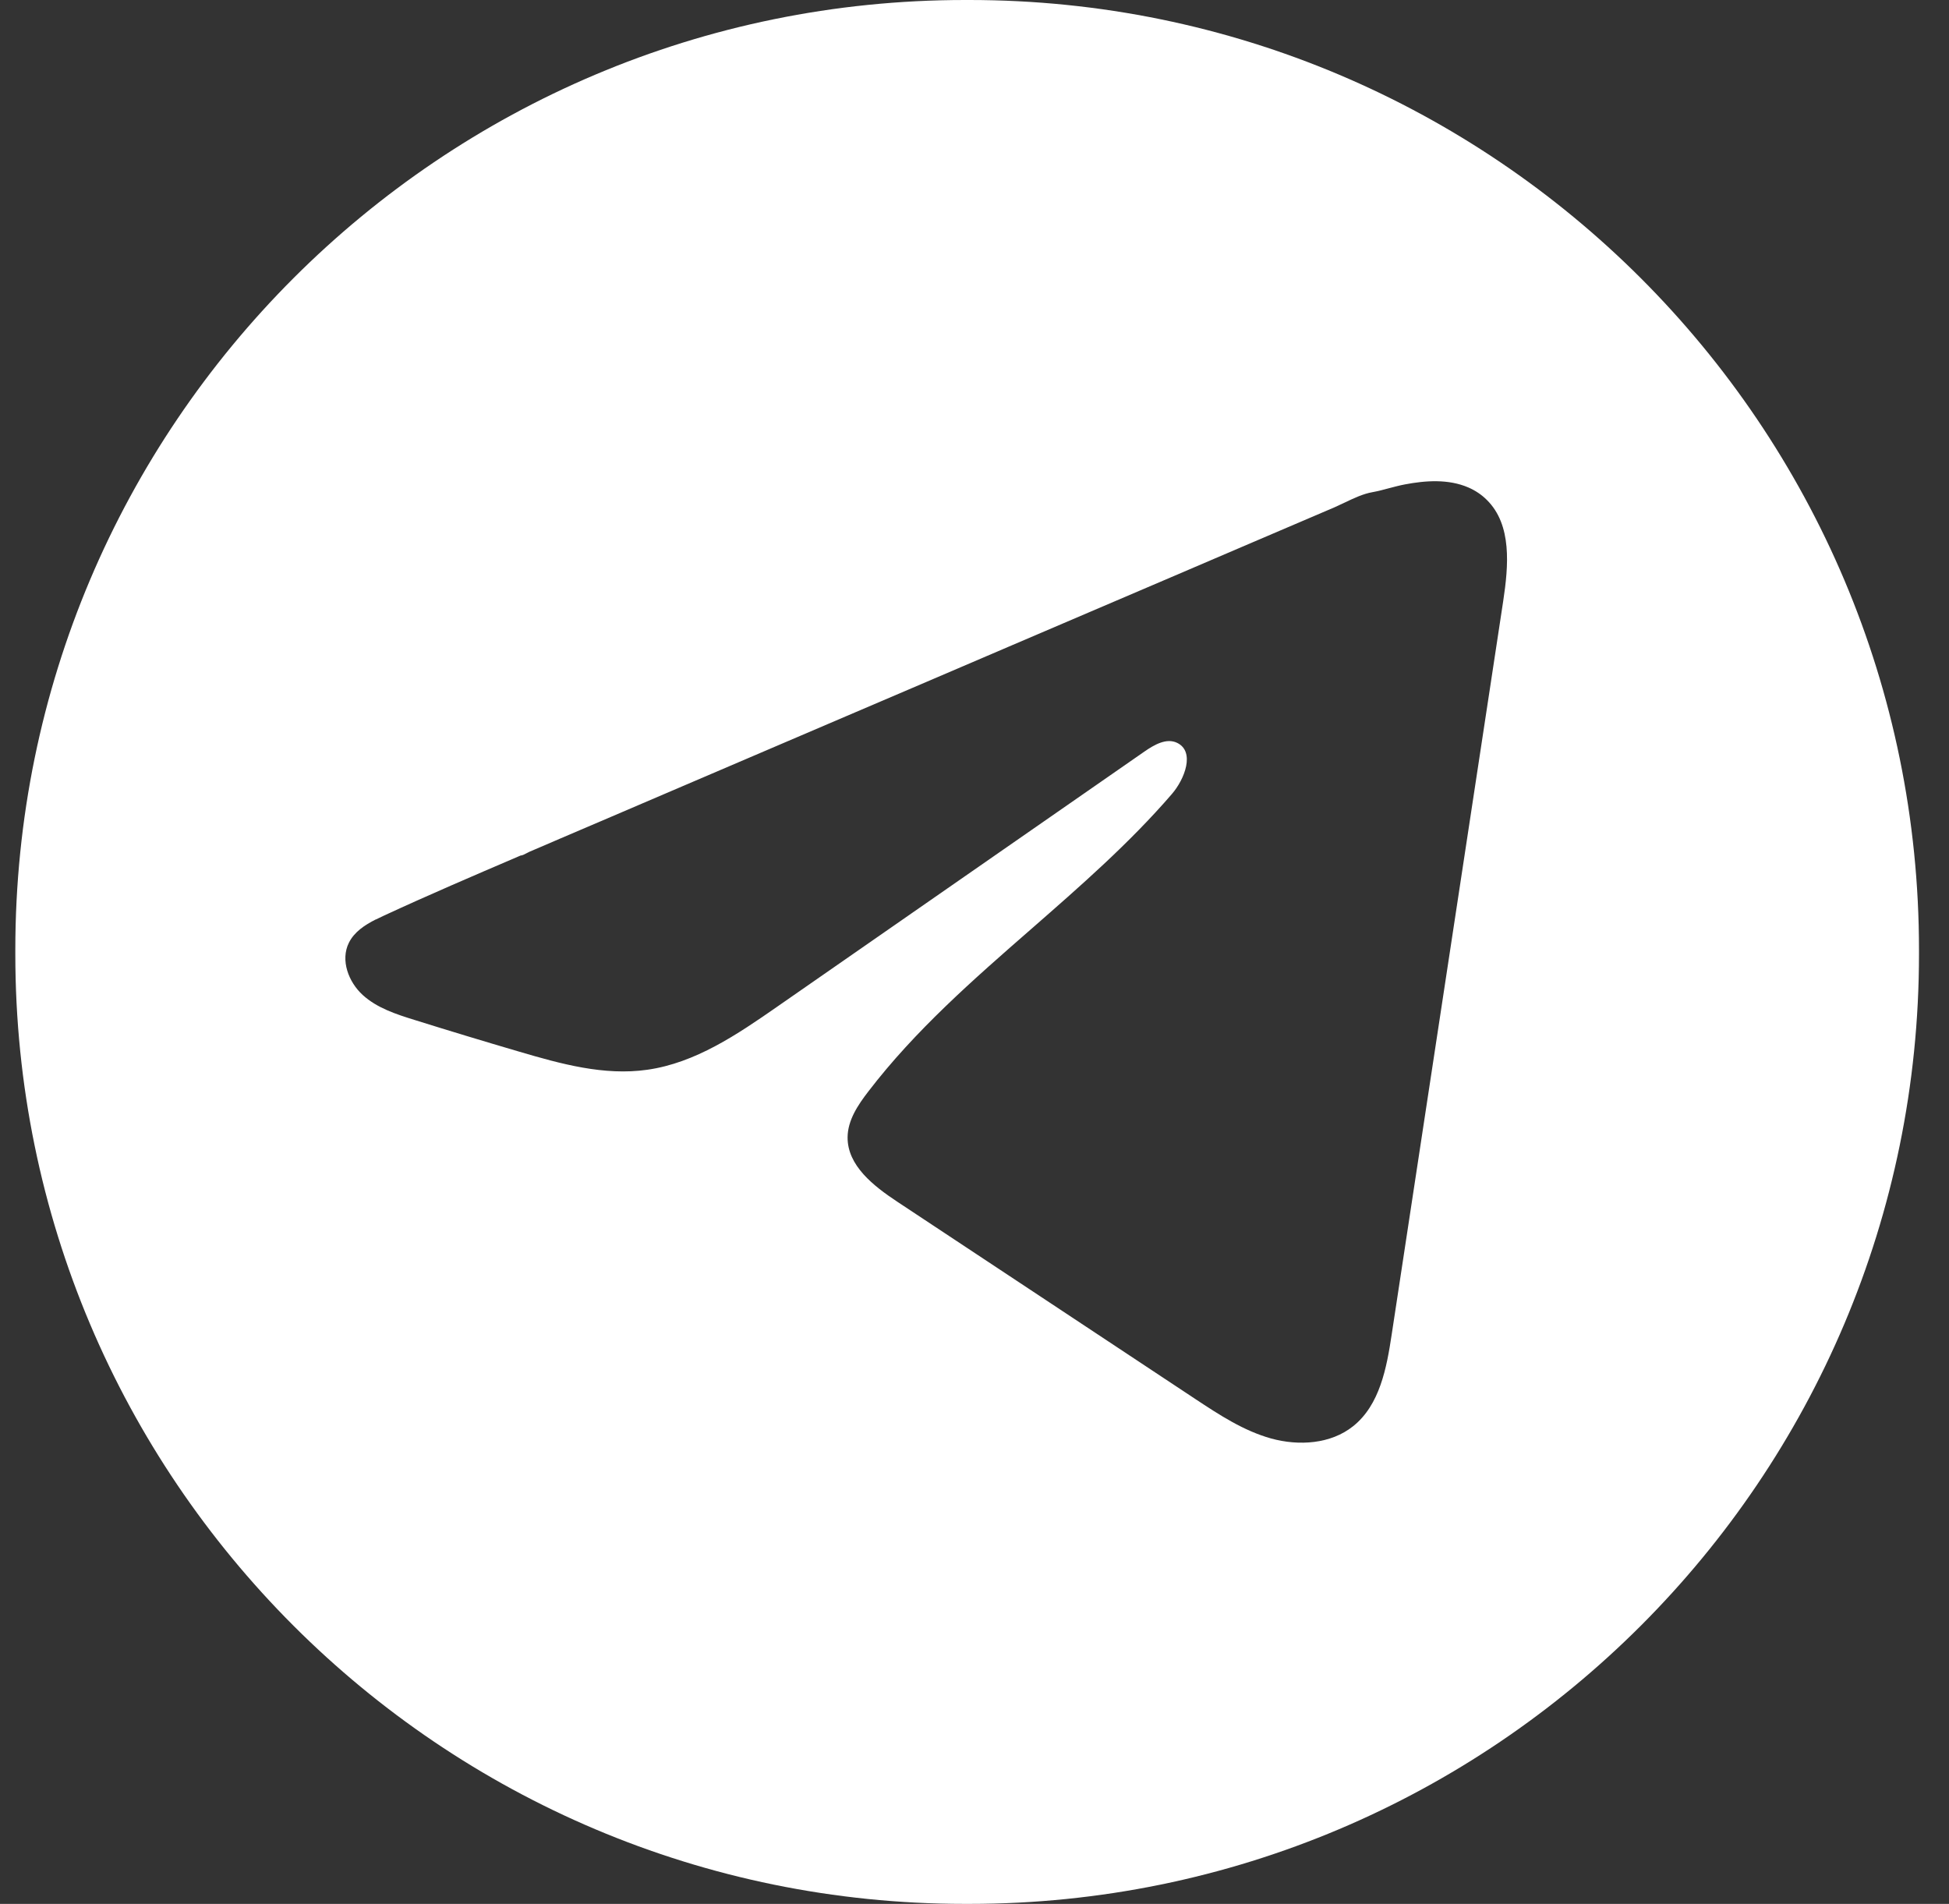 <svg width="43" height="42" viewBox="0 0 43 42" fill="none" xmlns="http://www.w3.org/2000/svg">
<rect x="0" y="0" width="43" height="42" fill="#333333" stroke="none"/>
<path fill-rule="evenodd" clip-rule="evenodd" d="M21.29 0H21.386C32.957 0 42.338 9.381 42.338 20.952V21.048C42.338 32.619 32.957 42 21.386 42H21.29C9.718 42 0.338 32.619 0.338 21.048V20.952C0.338 9.381 9.718 0 21.29 0ZM8.468 20.2C8.41 20.227 8.352 20.255 8.293 20.284L8.29 20.283C8.047 20.406 7.816 20.558 7.697 20.798C7.507 21.18 7.688 21.663 8.003 21.95C8.318 22.237 8.739 22.374 9.146 22.5C9.913 22.74 10.682 22.973 11.453 23.199C12.373 23.47 13.329 23.735 14.28 23.599C15.342 23.449 16.267 22.82 17.148 22.207C18.499 21.269 19.849 20.331 21.2 19.392C22.55 18.454 23.901 17.516 25.251 16.578C25.466 16.429 25.737 16.273 25.972 16.388C26.368 16.581 26.142 17.184 25.853 17.518C24.918 18.602 23.835 19.547 22.754 20.492C21.472 21.611 20.191 22.73 19.158 24.078C18.928 24.376 18.703 24.712 18.7 25.088C18.695 25.714 19.274 26.164 19.795 26.509C20.892 27.235 21.989 27.961 23.086 28.687C24.18 29.412 25.275 30.136 26.37 30.861C26.898 31.21 27.436 31.564 28.047 31.734C28.658 31.901 29.361 31.857 29.855 31.461C30.44 30.994 30.593 30.181 30.704 29.441C31.428 24.688 32.151 19.933 32.873 15.179L33.165 13.257C33.282 12.482 33.361 11.579 32.804 11.029C32.688 10.912 32.548 10.82 32.397 10.754C31.958 10.564 31.453 10.599 30.996 10.686C30.879 10.708 30.764 10.739 30.649 10.769C30.527 10.802 30.404 10.835 30.281 10.857C30.074 10.893 29.866 10.992 29.665 11.088C29.589 11.124 29.514 11.16 29.441 11.192C28.841 11.448 28.242 11.705 27.642 11.961C27.043 12.217 26.444 12.474 25.846 12.73C25.247 12.986 24.647 13.242 24.047 13.499C23.448 13.755 22.85 14.011 22.251 14.267C21.652 14.524 21.052 14.78 20.453 15.037C19.854 15.293 19.255 15.549 18.656 15.805C18.057 16.061 17.457 16.318 16.858 16.574C16.259 16.831 15.66 17.087 15.061 17.343C14.463 17.6 13.864 17.856 13.265 18.112C13.115 18.176 12.965 18.24 12.815 18.304C12.665 18.368 12.516 18.432 12.366 18.496L11.917 18.689C11.878 18.706 11.839 18.723 11.8 18.739C11.761 18.756 11.722 18.772 11.683 18.789C11.666 18.796 11.645 18.807 11.622 18.82C11.575 18.845 11.522 18.873 11.486 18.873L11.432 18.896C10.441 19.321 9.448 19.746 8.468 20.2Z" fill="white"/>
</svg>
